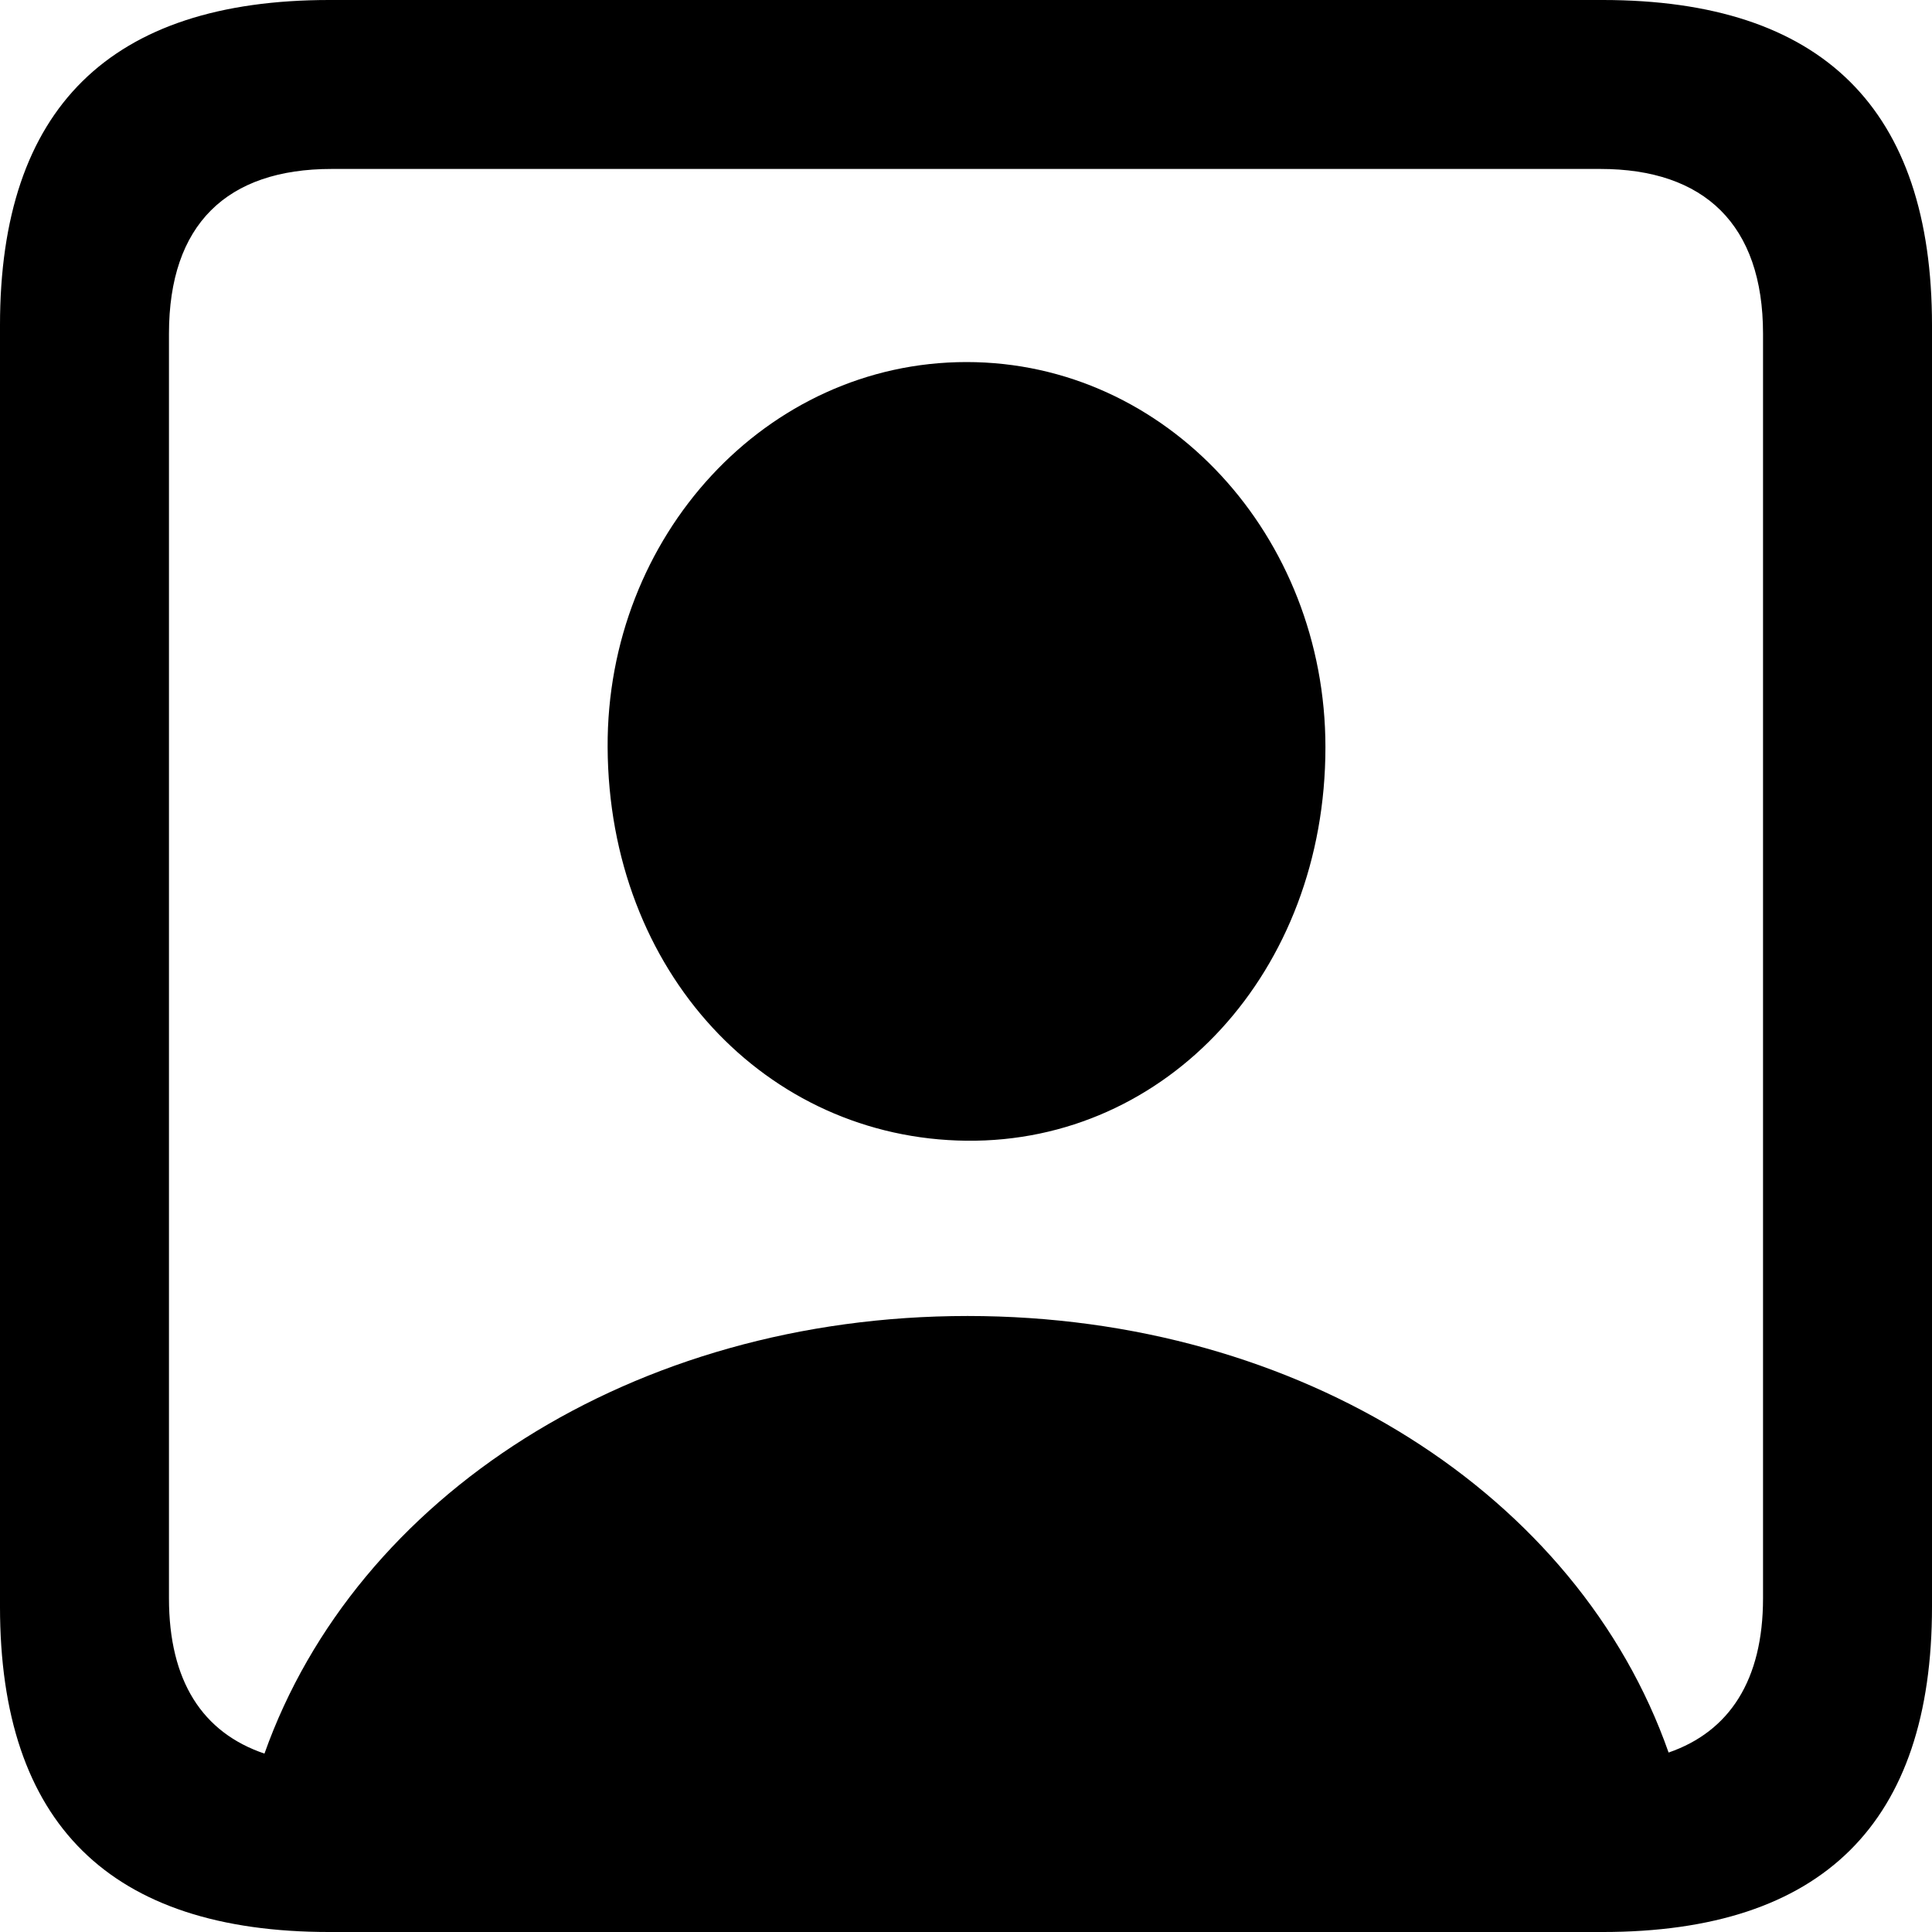 <?xml version="1.0" encoding="UTF-8" standalone="no"?>
<svg xmlns="http://www.w3.org/2000/svg"
     width="898.926" height="898.926"
     viewBox="0 0 898.926 898.926"
     fill="currentColor">
  <path d="M153.318 898.929H745.608C848.148 898.929 898.928 848.149 898.928 747.559V151.369C898.928 50.779 848.148 -0.001 745.608 -0.001H153.318C51.268 -0.001 -0.002 50.289 -0.002 151.369V747.559C-0.002 848.63 51.268 898.929 153.318 898.929ZM78.618 743.649V155.269C78.618 104.49 105.468 78.609 154.298 78.609H744.628C792.968 78.609 820.308 104.49 820.308 155.269V743.649C820.308 781.74 804.688 805.659 776.368 815.429C734.378 695.799 605.468 612.309 450.198 612.309C294.438 612.309 165.528 696.289 123.048 815.919C94.238 806.149 78.618 782.23 78.618 743.649ZM449.708 530.76C542.968 531.74 616.698 452.149 616.698 347.659C616.698 249.51 542.968 168.459 449.708 168.459C356.448 168.459 282.228 249.51 282.718 347.659C283.198 452.149 356.448 529.789 449.708 530.76Z"/>
</svg>